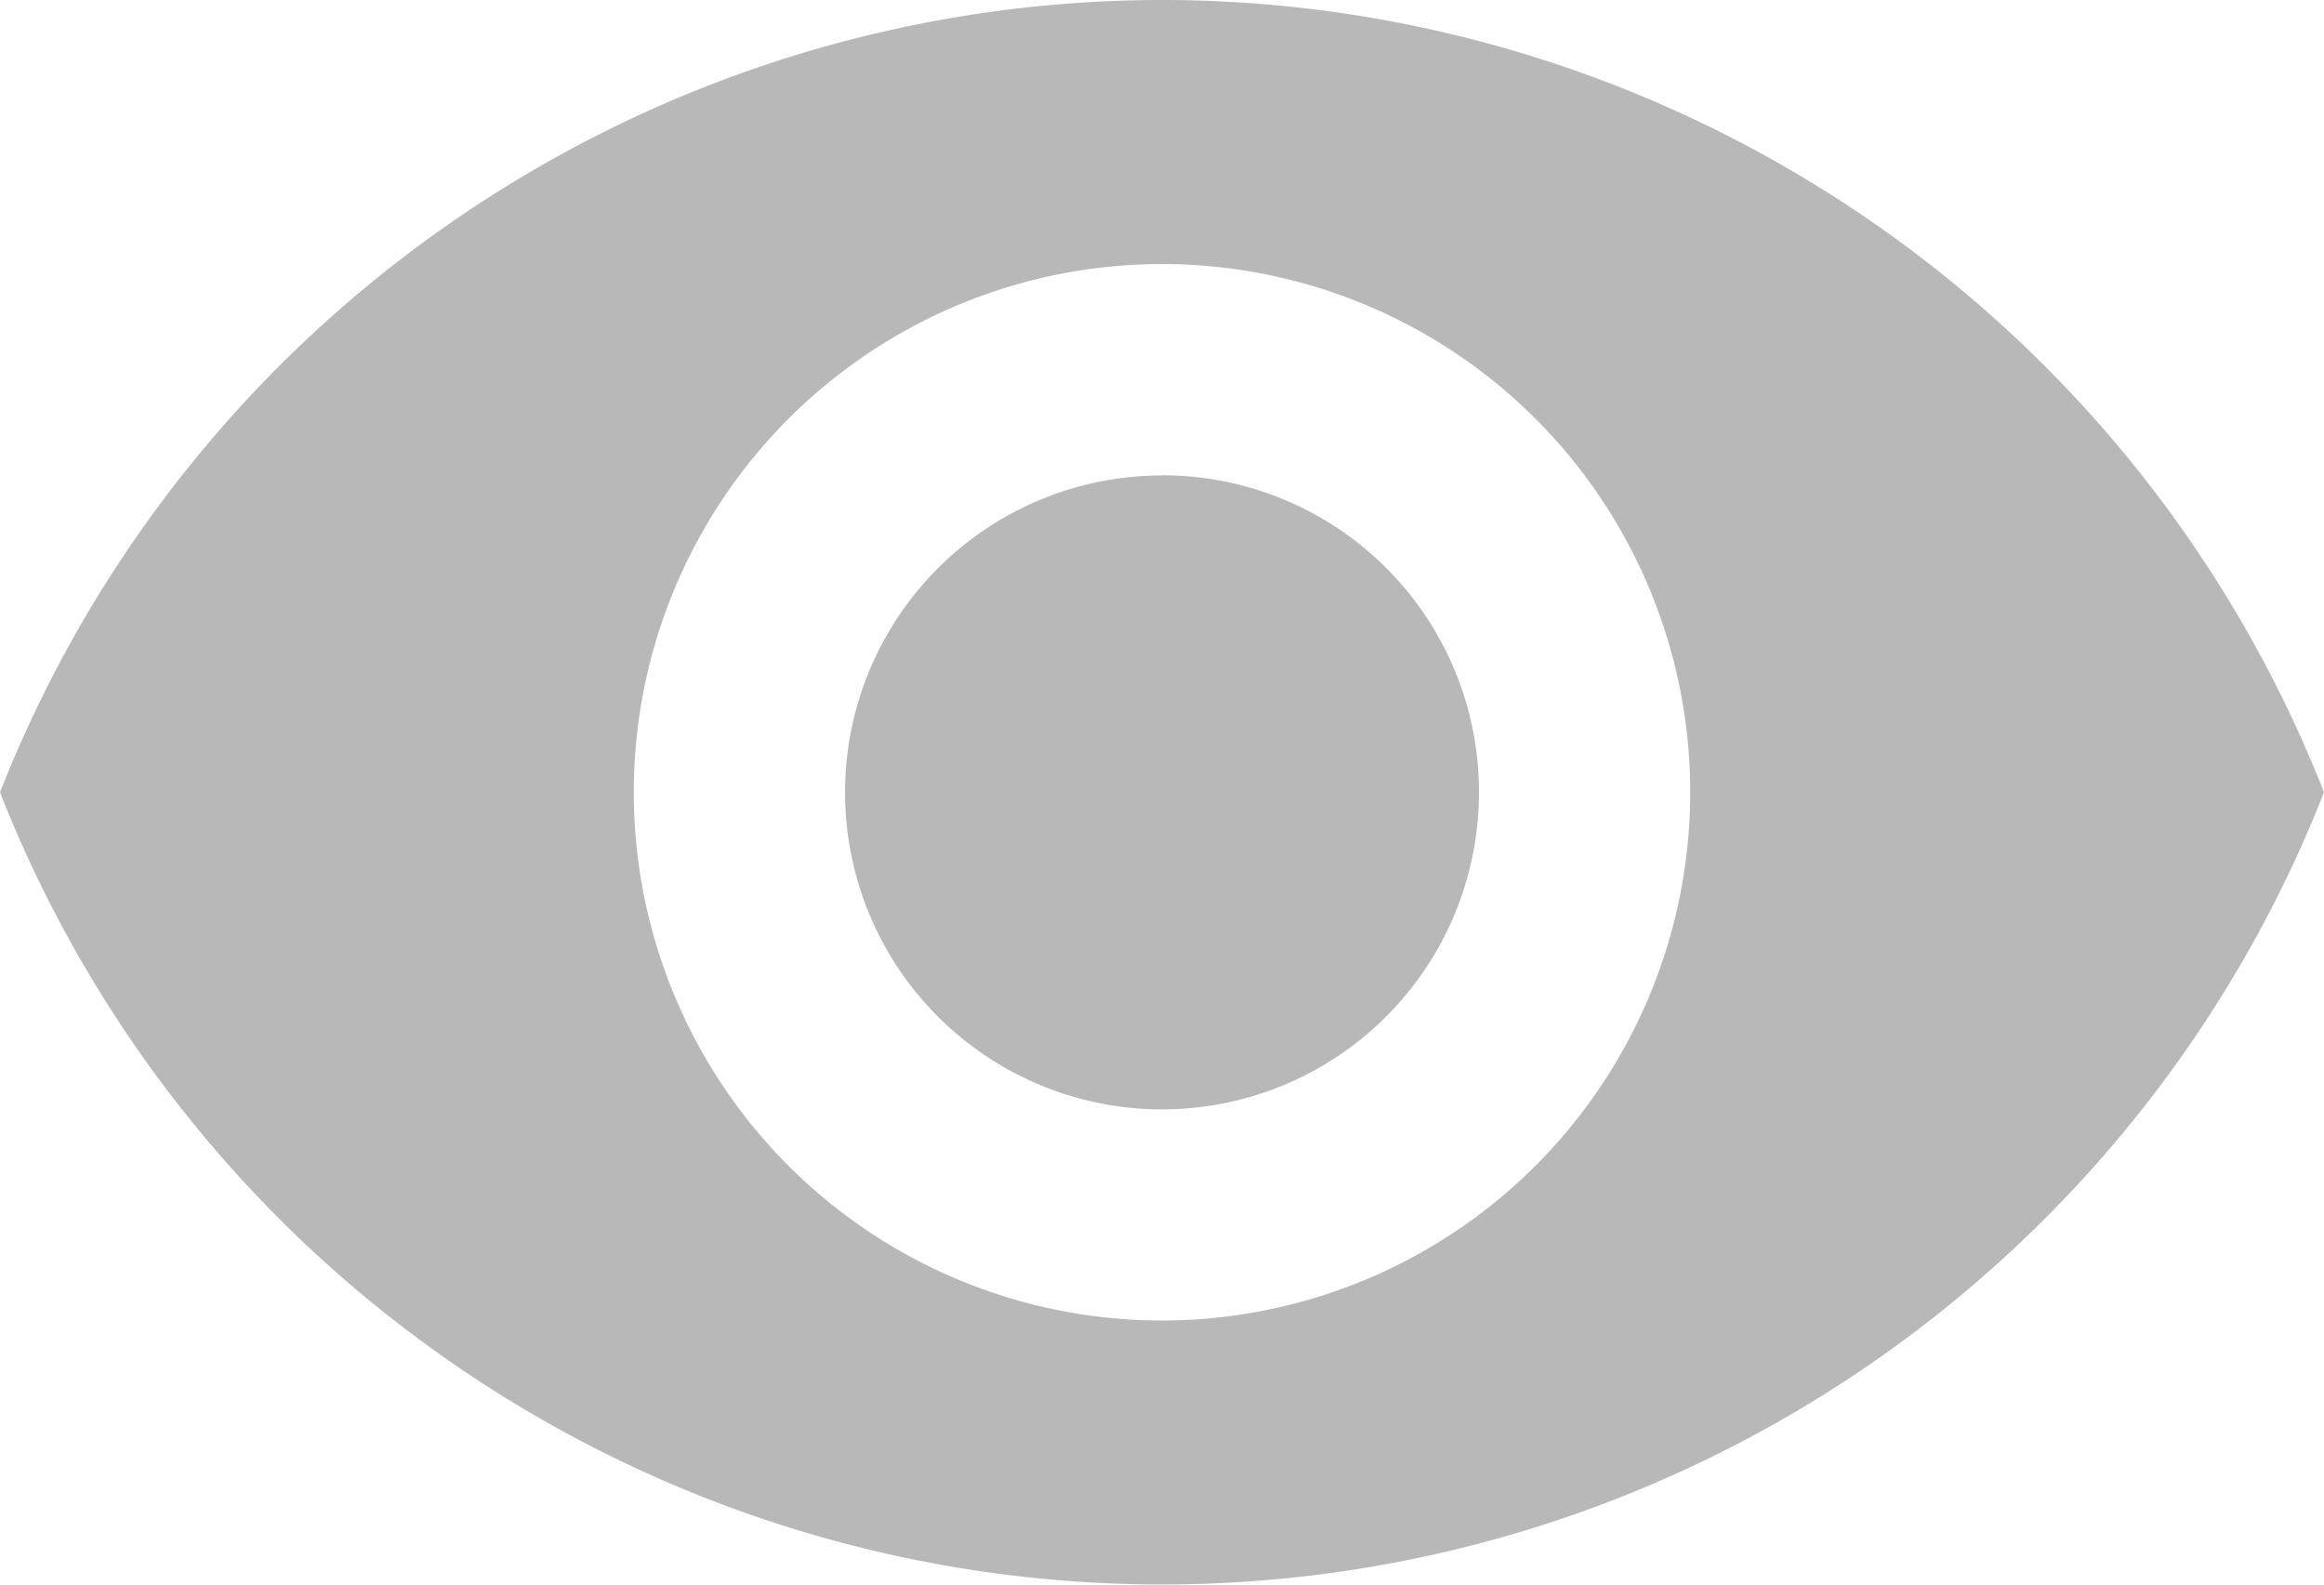 <svg xmlns="http://www.w3.org/2000/svg" width="16.072" height="10.958" viewBox="0 0 16.072 10.958">
  <path id="ic_eye" d="M9.536,6.75A8.64,8.64,0,0,0,1.5,12.229a8.633,8.633,0,0,0,16.072,0A8.64,8.64,0,0,0,9.536,6.75Zm0,9.132a3.653,3.653,0,1,1,3.653-3.653A3.654,3.654,0,0,1,9.536,15.882Zm0-5.844a2.192,2.192,0,1,0,2.192,2.192A2.189,2.189,0,0,0,9.536,10.037Z" transform="translate(-1.5 -6.75)" fill="#b8b8b8"/>
</svg>
